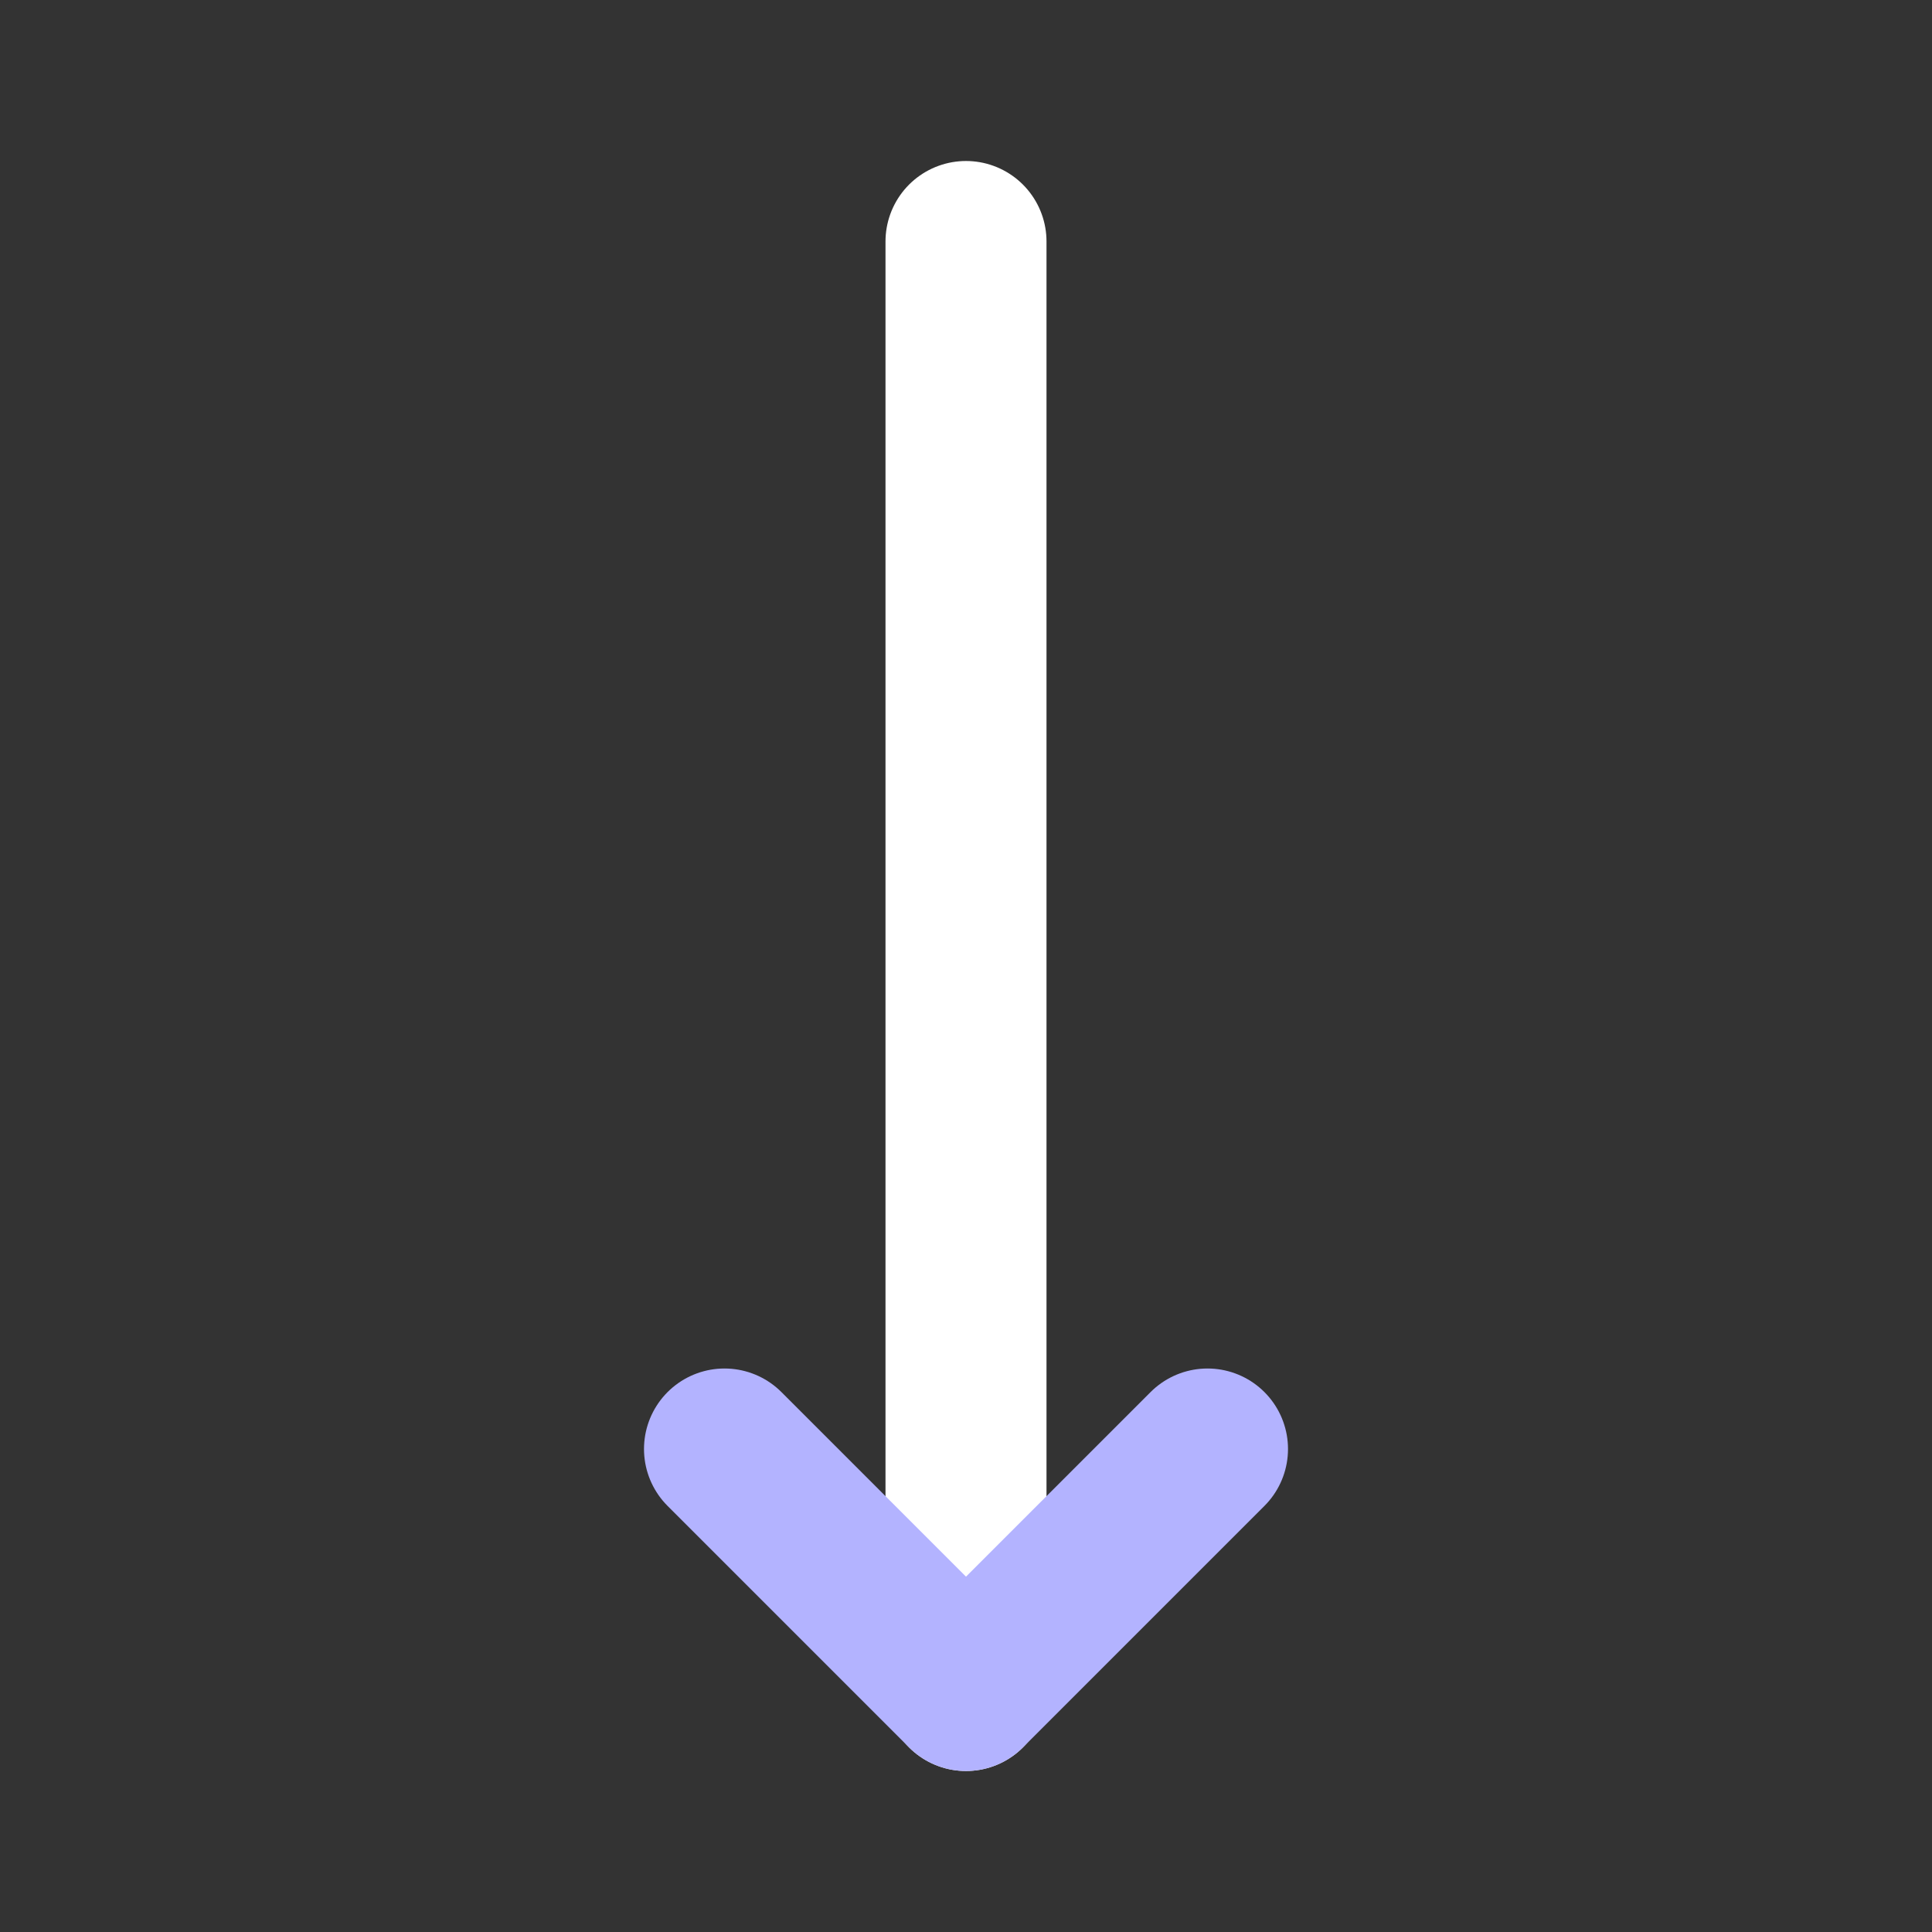 <!DOCTYPE svg PUBLIC "-//W3C//DTD SVG 1.1//EN" "http://www.w3.org/Graphics/SVG/1.1/DTD/svg11.dtd">
<!-- Uploaded to: SVG Repo, www.svgrepo.com, Transformed by: SVG Repo Mixer Tools -->
<svg fill="#ffffff" width="800px" height="800px" viewBox="0 0 24 24" id="down-arrow" data-name="Line Color" xmlns="http://www.w3.org/2000/svg" class="icon line-color">
<rect x="0" y="0" width="24" height="24" fill="#333333" stroke="none"/>
<g id="SVGRepo_bgCarrier" stroke-width="0"/>
<g id="SVGRepo_tracerCarrier" stroke-linecap="round" stroke-linejoin="round"/>
<g id="SVGRepo_iconCarrier">
<line id="primary" x1="12" y1="3" x2="12" y2="21" style="fill: none; stroke: #fff; stroke-linecap: round; stroke-linejoin: round; stroke-width: 2;"/>
<polyline id="secondary" points="9 18 12 21 15 18" style="fill: none; stroke: #b3b3ff; stroke-linecap: round; stroke-linejoin: round; stroke-width: 2;"/>
</g>
</svg>